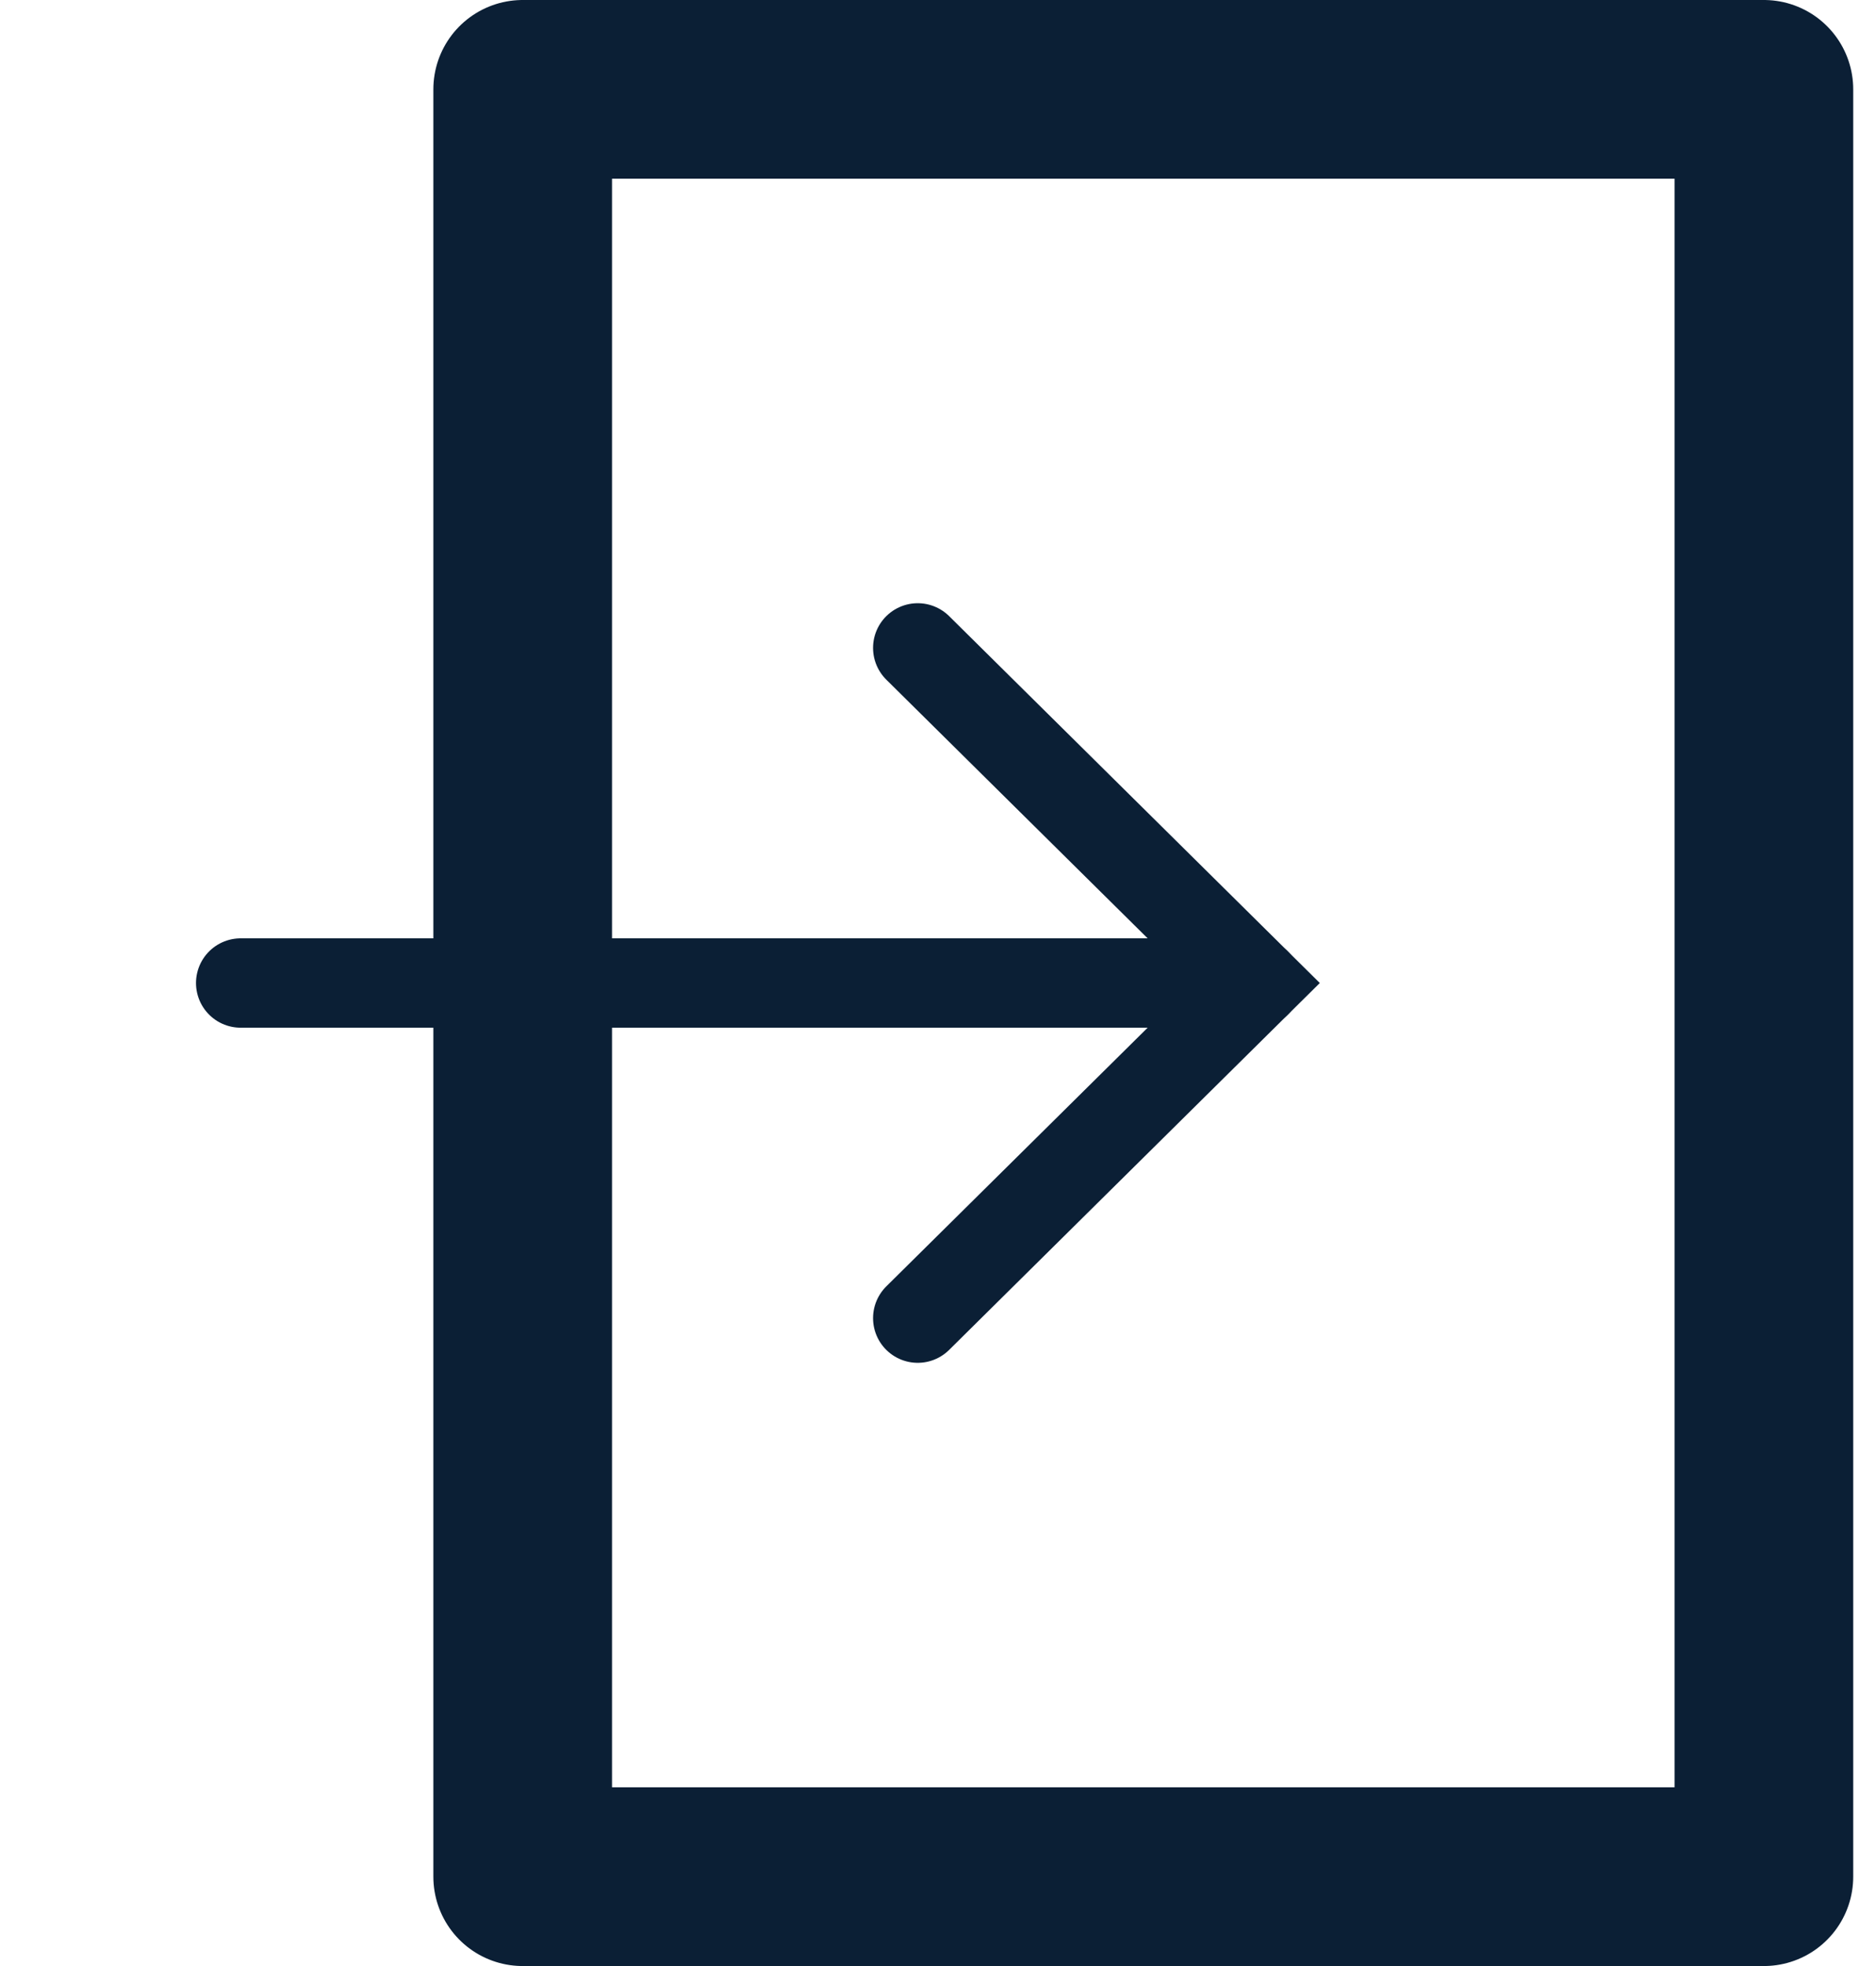 <svg width="21" height="22" viewBox="0 0 21 22" fill="none" xmlns="http://www.w3.org/2000/svg">
<path d="M2.694 11H14.063" stroke="#0B1F35" stroke-linecap="round"/>
<path d="M10.273 14.75L14.063 11L10.273 7.25" stroke="#0B1F35" stroke-linecap="round"/>
<path fill-rule="evenodd" clip-rule="evenodd" d="M19.745 1V21H5.851L5.851 1L19.745 1Z" stroke="#0B1F35" stroke-width="2" stroke-linecap="round" stroke-linejoin="round"/>
</svg>
